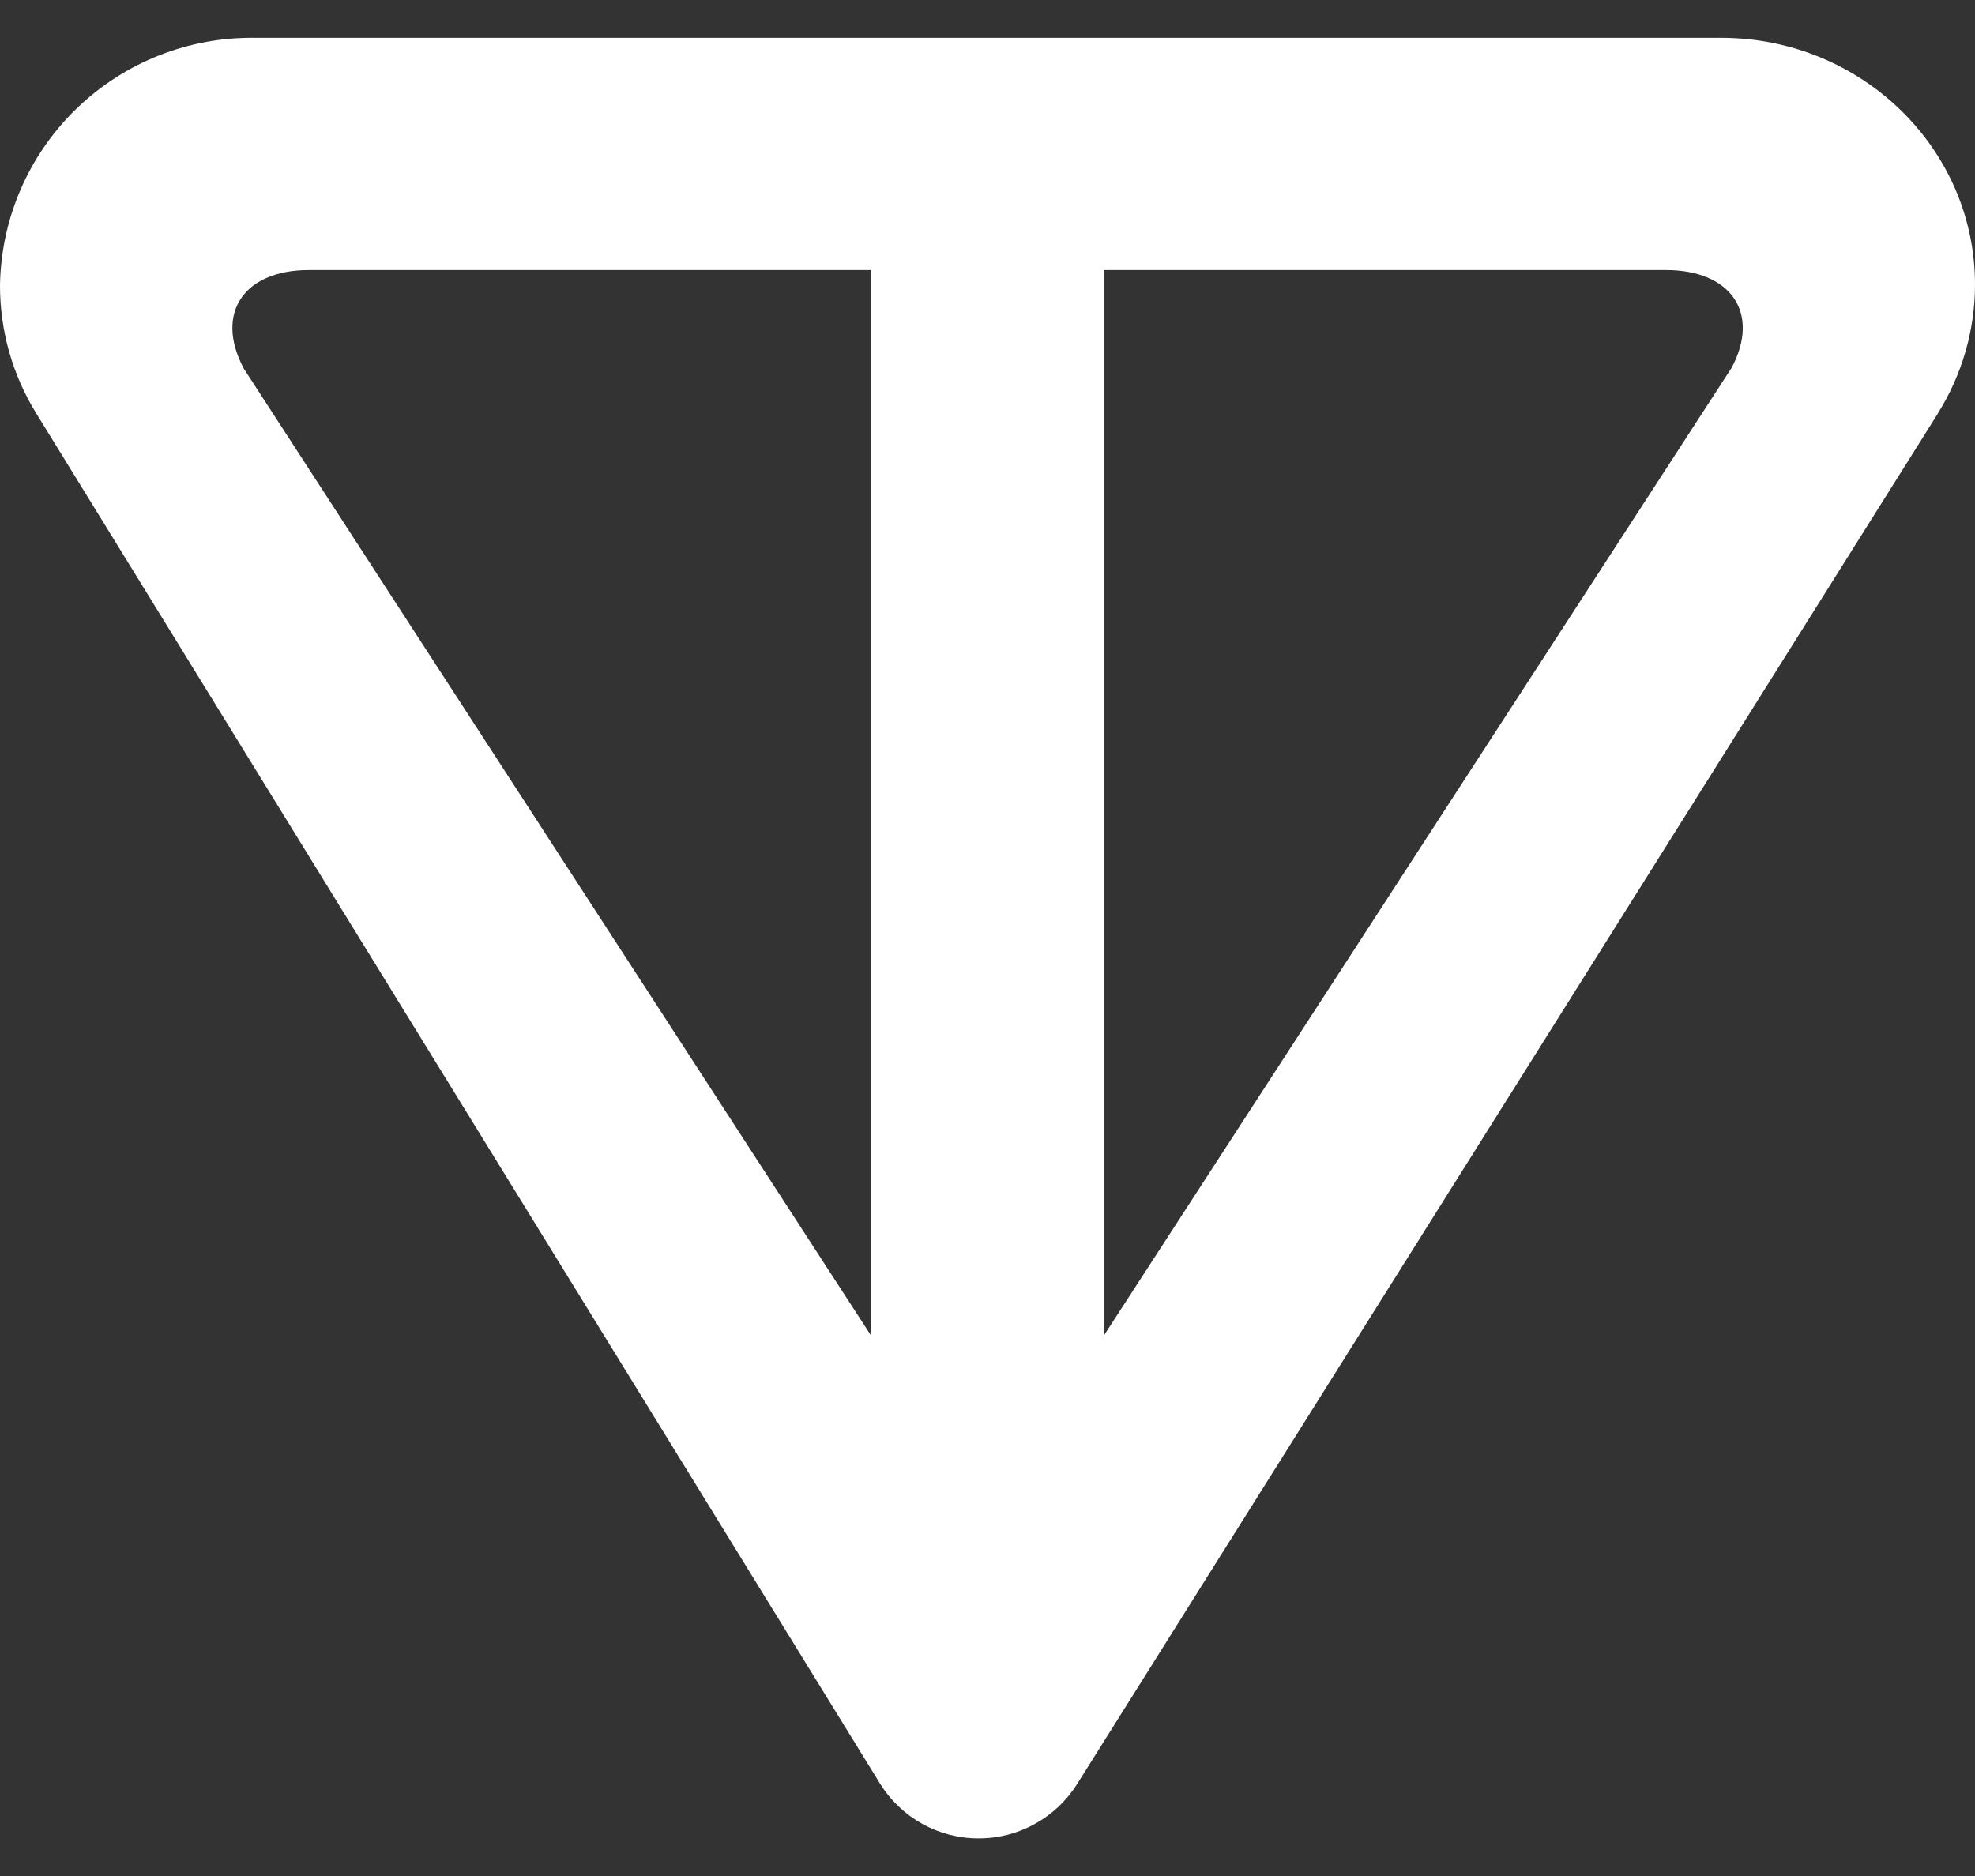 <svg width="20" height="19" viewBox="0 0 20 19" fill="none" xmlns="http://www.w3.org/2000/svg">
<rect x="0" y="0" width="20" height="19" fill="#333333" stroke="none"/>
<path d="M19.624 4.188L10.906 18.071C10.8 18.239 10.652 18.378 10.477 18.474C10.303 18.57 10.107 18.62 9.907 18.619C9.708 18.619 9.512 18.568 9.338 18.471C9.164 18.374 9.017 18.234 8.912 18.065L0.365 4.183C0.125 3.794 -0.001 3.345 6.33291e-06 2.888C0.011 2.214 0.289 1.571 0.773 1.102C1.257 0.632 1.908 0.374 2.582 0.383H17.43C18.847 0.383 20 1.5 20 2.883C20 3.341 19.87 3.794 19.623 4.188M2.463 3.724L8.823 13.53V2.735H3.128C2.47 2.735 2.175 3.171 2.464 3.724M11.176 13.53L17.536 3.724C17.829 3.171 17.529 2.735 16.871 2.735H11.176V13.53Z" fill="white"/>
</svg>
